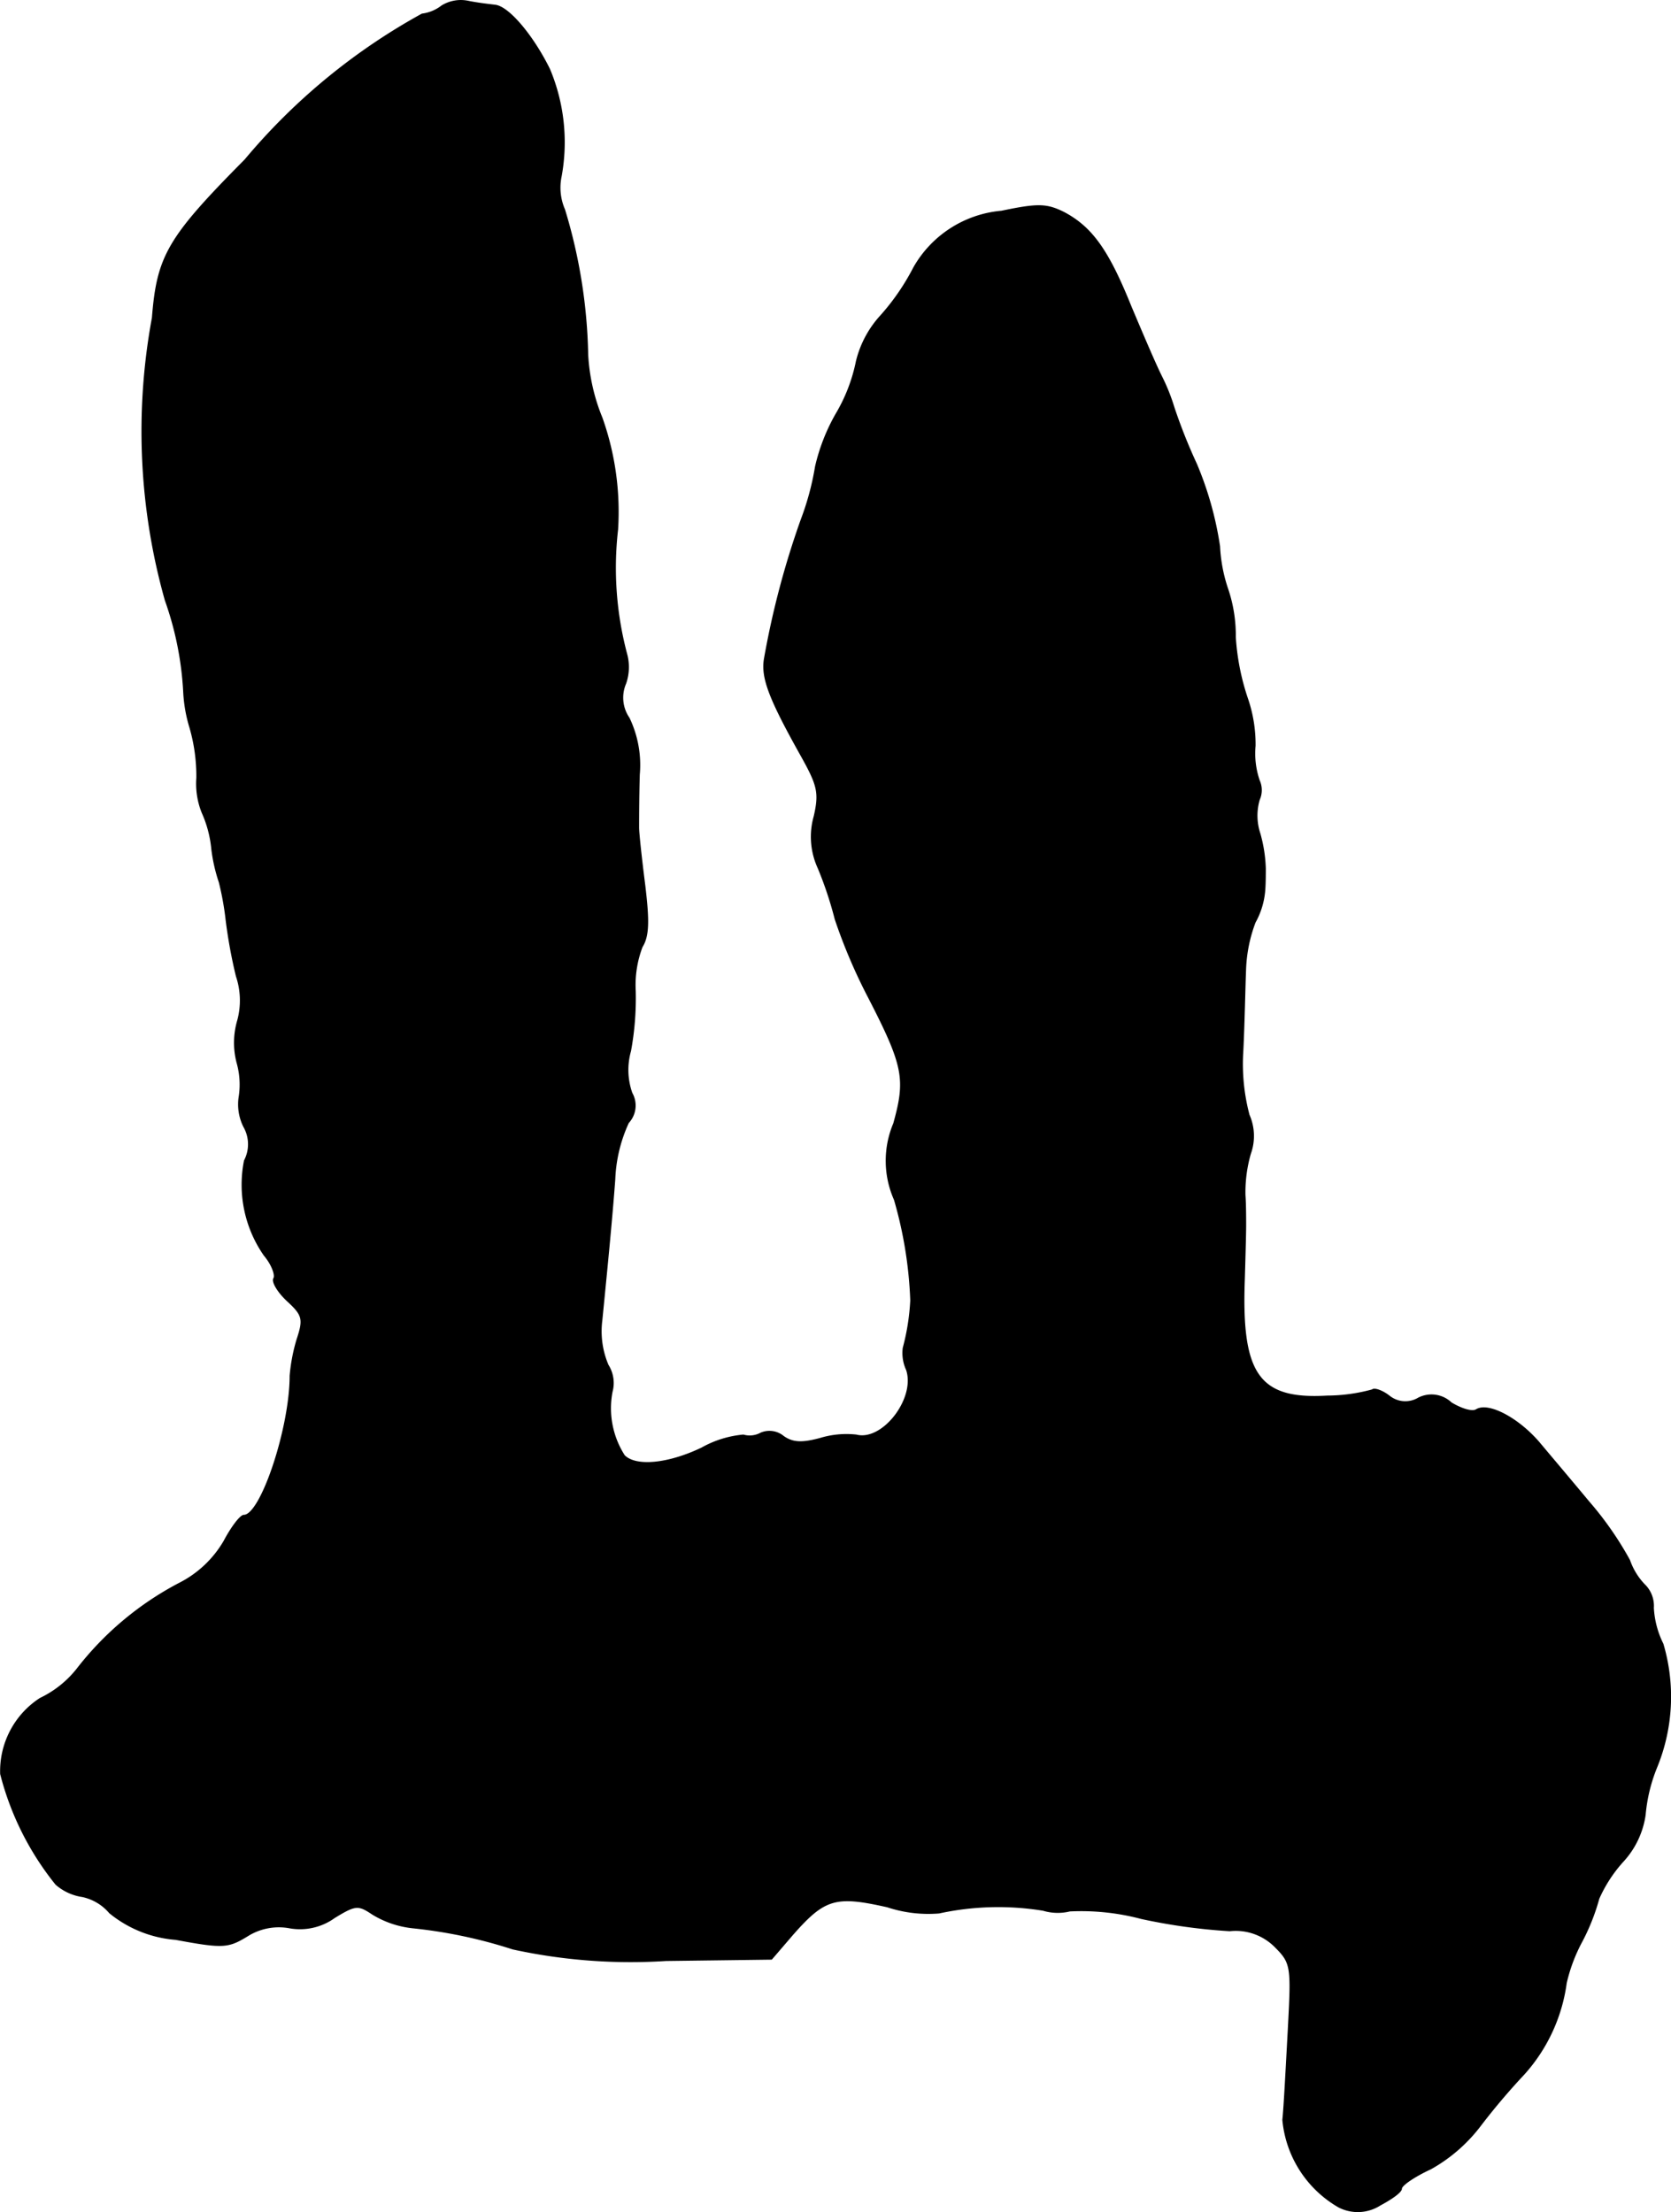 <?xml version="1.0" encoding="UTF-8"?>
<svg xmlns="http://www.w3.org/2000/svg"
     version="1.1"
     width="5.244mm"
     height="6.943mm"
     viewBox="0 0 14.864 19.681">
   <defs>
      <style type="text/css"><![CDATA[
      .a {
        stroke: #000;
        stroke-linecap: round;
        stroke-linejoin: round;
        stroke-width: 0.01px;
      }
    ]]></style>
   </defs>
   <path class="a"
         d="M3.93.053a.359.359,0,0,1-.176.073A5.517,5.517,0,0,0,2.18,1.422c-.684.69-.781.854-.824,1.405a5.544,5.544,0,0,0,.115,2.514,2.883,2.883,0,0,1,.164.83,1.303,1.303,0,0,0,.055.303,1.553,1.553,0,0,1,.061.448.692.692,0,0,0,.048.309,1.024,1.024,0,0,1,.085.321,1.472,1.472,0,0,0,.067.297,2.569,2.569,0,0,1,.061.339,4.488,4.488,0,0,0,.091.497.678.678,0,0,1,.012.394.704.704,0,0,0-.006.376.711.711,0,0,1,.018.309.445.445,0,0,0,.042.26.315.315,0,0,1,.006.303,1.098,1.098,0,0,0,.176.842c.067.079.103.176.085.206s.036.121.121.2c.139.127.145.164.085.345a1.61,1.61,0,0,0-.061.321c0,.466-.26,1.242-.412,1.242-.03,0-.109.103-.176.23a.966.966,0,0,1-.4.376,2.783,2.783,0,0,0-.909.763.928.928,0,0,1-.327.26.77.77,0,0,0-.351.672,2.582,2.582,0,0,0,.491.981.457.457,0,0,0,.236.109.438.438,0,0,1,.242.145,1.057,1.057,0,0,0,.588.236c.424.079.466.073.636-.03a.524.524,0,0,1,.376-.073.524.524,0,0,0,.4-.091c.188-.115.212-.115.339-.03a.859.859,0,0,0,.357.121,4.301,4.301,0,0,1,.89.188,4.919,4.919,0,0,0,1.363.103l.939-.012.182-.212c.291-.333.388-.357.848-.254a1.161,1.161,0,0,0,.46.055,2.486,2.486,0,0,1,.927-.024.45.45,0,0,0,.236.006,2.083,2.083,0,0,1,.636.067,5.157,5.157,0,0,0,.787.109.494.494,0,0,1,.406.145c.145.145.145.176.115.745-.018.327-.036.684-.048.793a.999.999,0,0,0,.497.775.369.369,0,0,0,.369-.018c.103-.055.188-.115.188-.145s.115-.109.26-.176a1.427,1.427,0,0,0,.436-.376,5.926,5.926,0,0,1,.394-.466,1.516,1.516,0,0,0,.376-.812,1.474,1.474,0,0,1,.139-.369,1.877,1.877,0,0,0,.151-.382,1.248,1.248,0,0,1,.212-.327.772.772,0,0,0,.2-.418,1.453,1.453,0,0,1,.103-.424,1.655,1.655,0,0,0,.055-1.096.818.818,0,0,1-.085-.321.263.263,0,0,0-.067-.194.597.597,0,0,1-.145-.23,2.972,2.972,0,0,0-.363-.521c-.151-.182-.351-.418-.442-.527-.182-.212-.448-.357-.557-.291-.036.024-.133-.006-.224-.061a.254.254,0,0,0-.291-.042.228.228,0,0,1-.26-.018c-.061-.048-.133-.073-.151-.055a1.532,1.532,0,0,1-.4.055c-.606.036-.769-.188-.739-1.03.006-.2.012-.418.012-.485s0-.188-.006-.273a1.239,1.239,0,0,1,.048-.369.465.465,0,0,0-.012-.345,1.769,1.769,0,0,1-.055-.569c.012-.242.018-.563.024-.715a1.315,1.315,0,0,1,.085-.43.696.696,0,0,0,.085-.273c.006-.061.006-.157.006-.206a1.281,1.281,0,0,0-.048-.309.508.508,0,0,1-.006-.303.207.207,0,0,0,0-.17.742.742,0,0,1-.037-.309,1.256,1.256,0,0,0-.067-.418,2.109,2.109,0,0,1-.109-.551,1.283,1.283,0,0,0-.067-.424,1.388,1.388,0,0,1-.073-.382,3.027,3.027,0,0,0-.206-.733,4.82,4.82,0,0,1-.2-.503,1.729,1.729,0,0,0-.109-.273c-.055-.109-.176-.394-.273-.624-.2-.497-.345-.703-.594-.836-.157-.079-.236-.079-.557-.012a.996.996,0,0,0-.781.503,2.046,2.046,0,0,1-.291.424.923.923,0,0,0-.218.406,1.498,1.498,0,0,1-.182.472,1.724,1.724,0,0,0-.182.466,2.441,2.441,0,0,1-.127.472,7.631,7.631,0,0,0-.327,1.236c-.03.17.042.357.327.866.145.26.164.327.115.539a.666.666,0,0,0,.036.46,3.327,3.327,0,0,1,.151.454,4.877,4.877,0,0,0,.297.697c.315.612.333.727.224,1.121a.853.853,0,0,0,.006.678,3.686,3.686,0,0,1,.145.896,2.024,2.024,0,0,1-.067.424.358.358,0,0,0,.03.194c.085.254-.212.642-.448.581a.804.804,0,0,0-.321.03c-.157.042-.242.042-.327-.018a.195.195,0,0,0-.2-.03.207.207,0,0,1-.157.018.92.92,0,0,0-.369.115c-.303.145-.588.17-.69.067a.78.78,0,0,1-.109-.569.298.298,0,0,0-.036-.236.767.767,0,0,1-.055-.4c.055-.557.091-.927.115-1.254a1.322,1.322,0,0,1,.121-.503A.224.224,0,0,0,5.62,9.726.618.618,0,0,1,5.608,9.351a2.602,2.602,0,0,0,.042-.533A.955.955,0,0,1,5.711,8.424c.061-.097.061-.236.024-.545-.03-.236-.055-.466-.055-.515s0-.26.006-.472a.966.966,0,0,0-.091-.503.32.32,0,0,1-.03-.309.445.445,0,0,0,.012-.248A2.986,2.986,0,0,1,5.493,4.711a2.499,2.499,0,0,0-.139-.993,1.721,1.721,0,0,1-.127-.563,4.719,4.719,0,0,0-.206-1.29.489.489,0,0,1-.03-.297,1.681,1.681,0,0,0-.103-.951C4.742.32,4.524.059,4.403.047,4.354.041,4.245.029,4.16.011A.322.322,0,0,0,3.93.053Z"/>
</svg>
